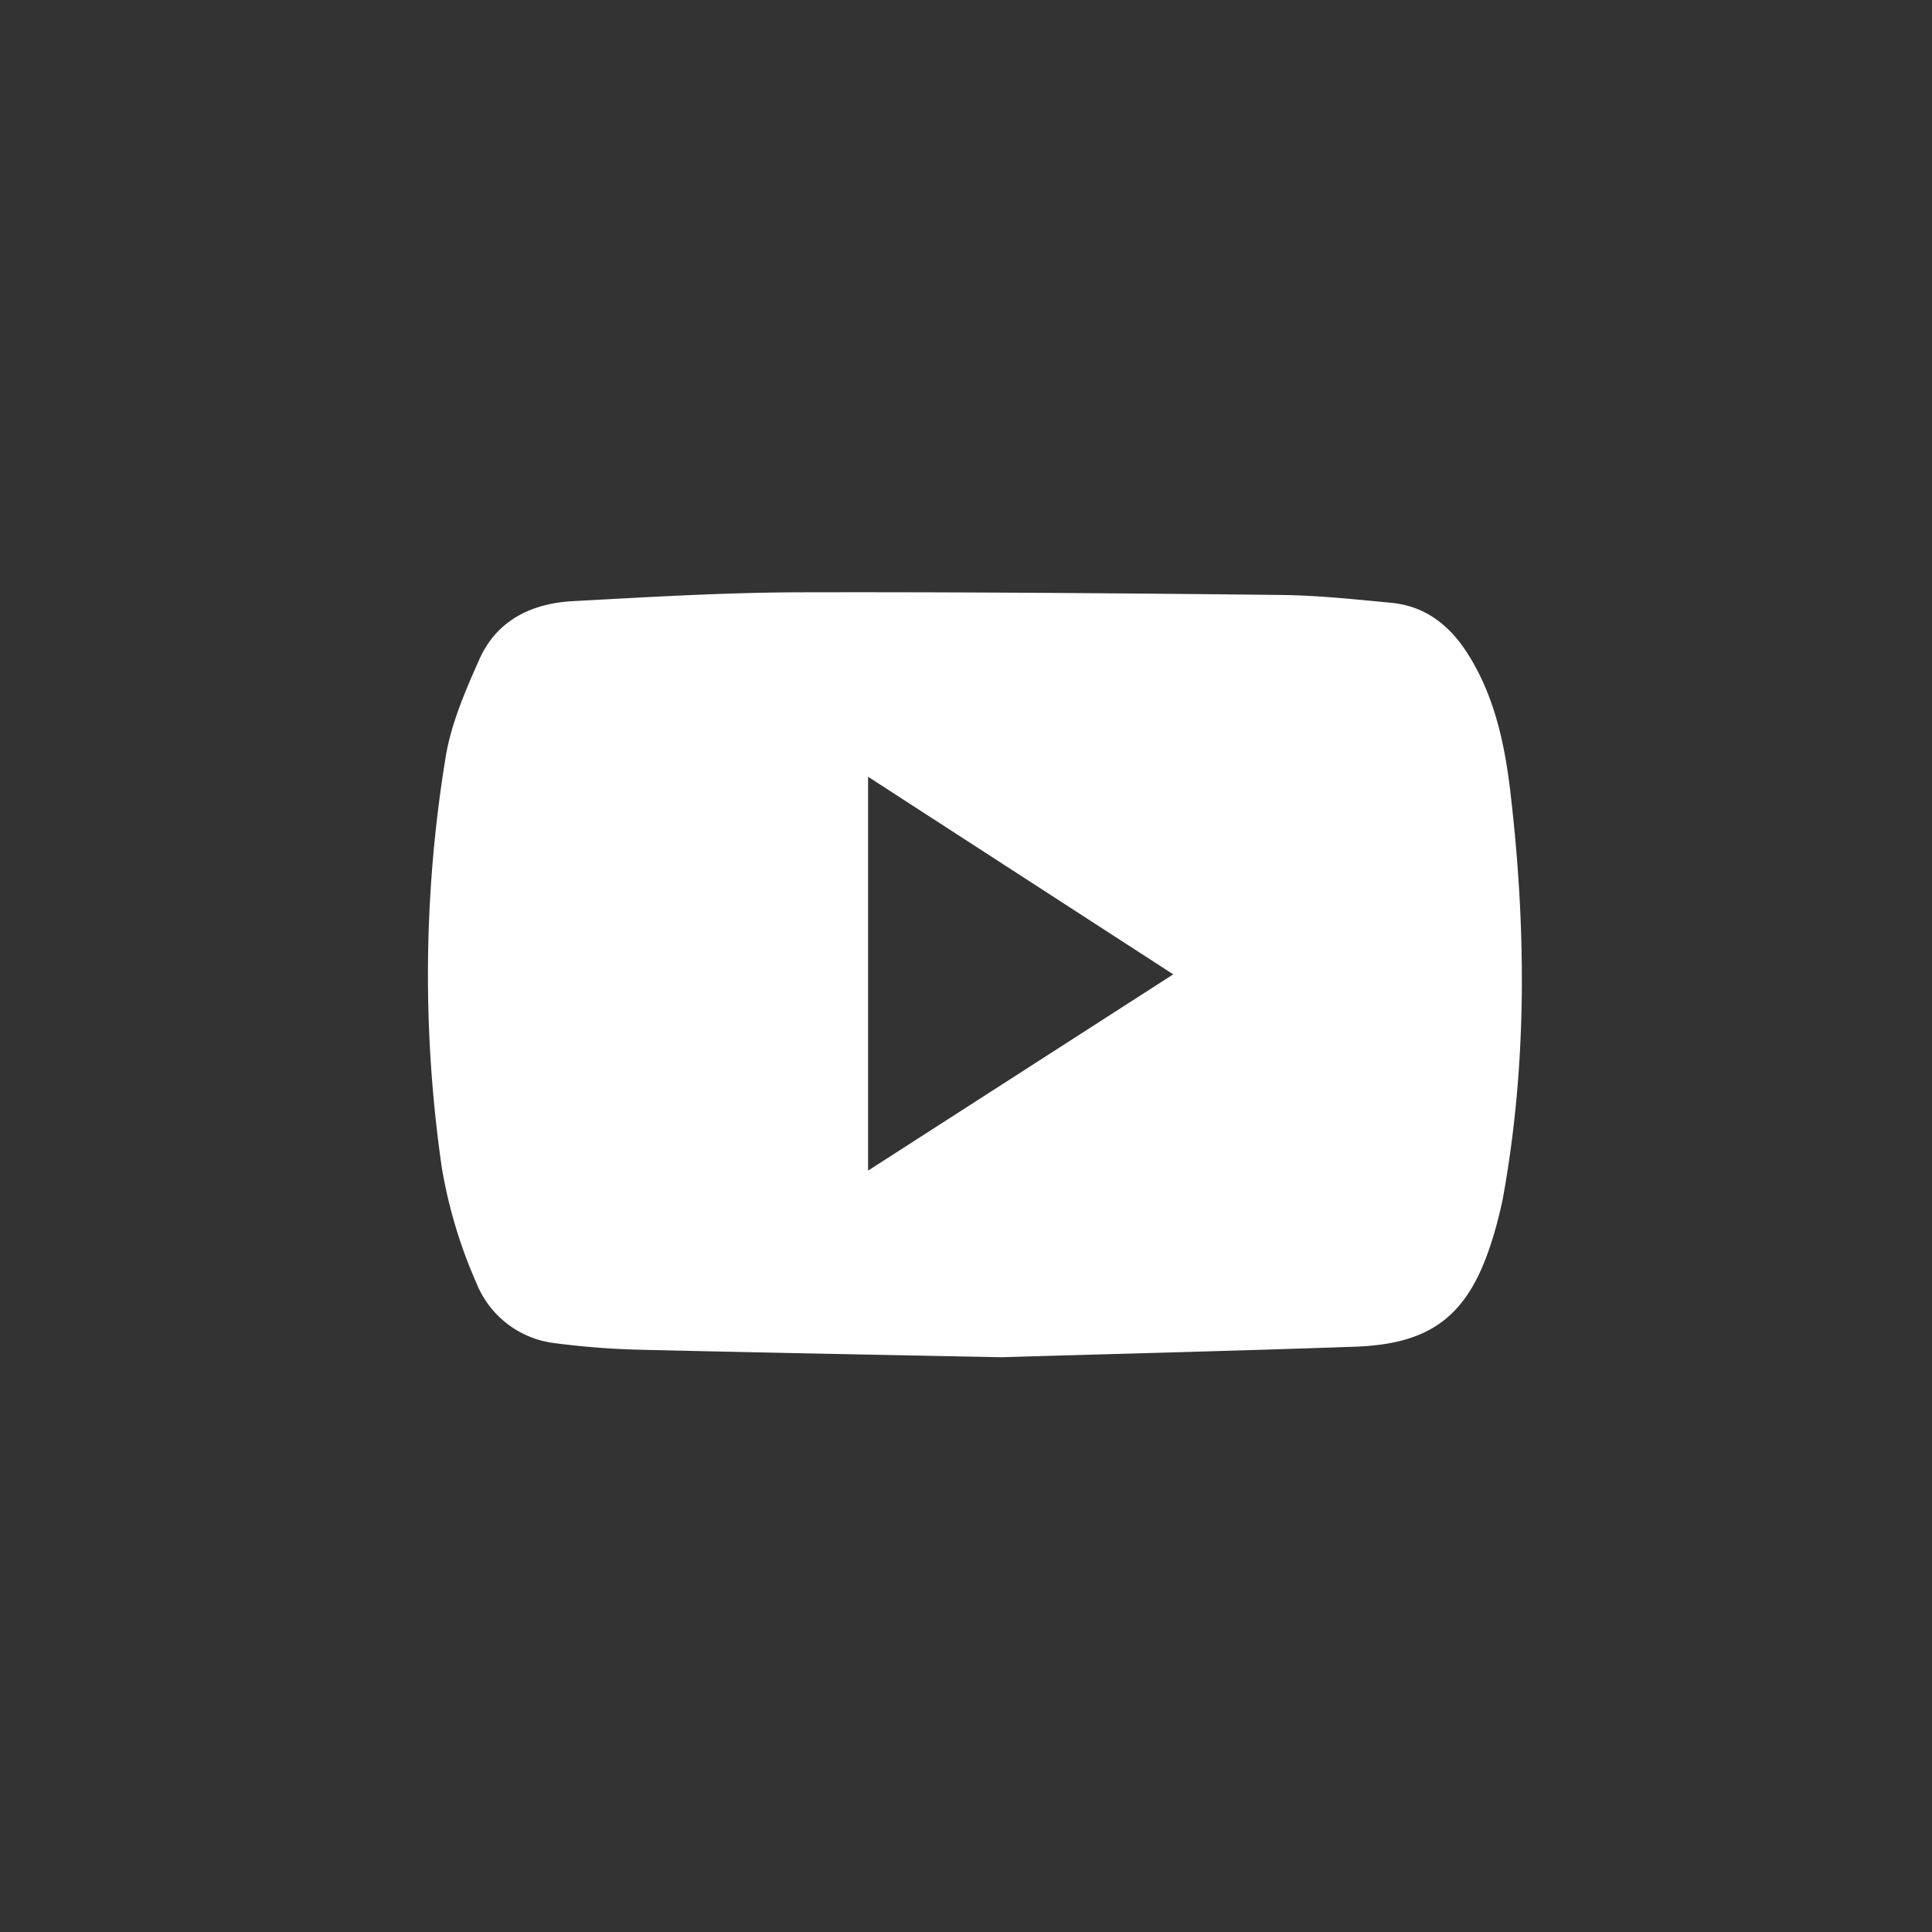 <svg id="Calque_1" data-name="Calque 1" xmlns="http://www.w3.org/2000/svg" viewBox="0 0 440 440"><rect x="0" y="0" width="440" height="440" fill="#333333" stroke="none"/><defs><style>.cls-1{fill:#fff;}</style></defs><title>iconWhite_yt</title><path class="cls-1" d="M334.4,149.1c-4-6.4-9.5-11-17.4-11.8-8.4-.8-16.8-1.7-25.1-1.8-37.1-.4-74.2-.7-111.3-.6-16.7.1-33.3,1.1-50,2-9.5.5-17.4,4.3-21.4,13.2-3.3,7.4-6.6,15-7.8,22.9a307.15,307.15,0,0,0-.8,92.8,110.09,110.09,0,0,0,7.9,26.4,22,22,0,0,0,17.9,13.7,182.68,182.68,0,0,0,19.6,1.5c25.7.6,51.3,1.1,82.1,1.7,23.5-.7,52-1.4,80.5-2.4,17.5-.6,25.8-7.2,31.1-23.9,1-3.1,1.8-6.3,2.5-9.5,5.7-31.1,5.4-62.4,1.7-93.6C342.6,169.1,340.3,158.5,334.4,149.1ZM197.7,266.6V176.9l69.5,45Z"/></svg>